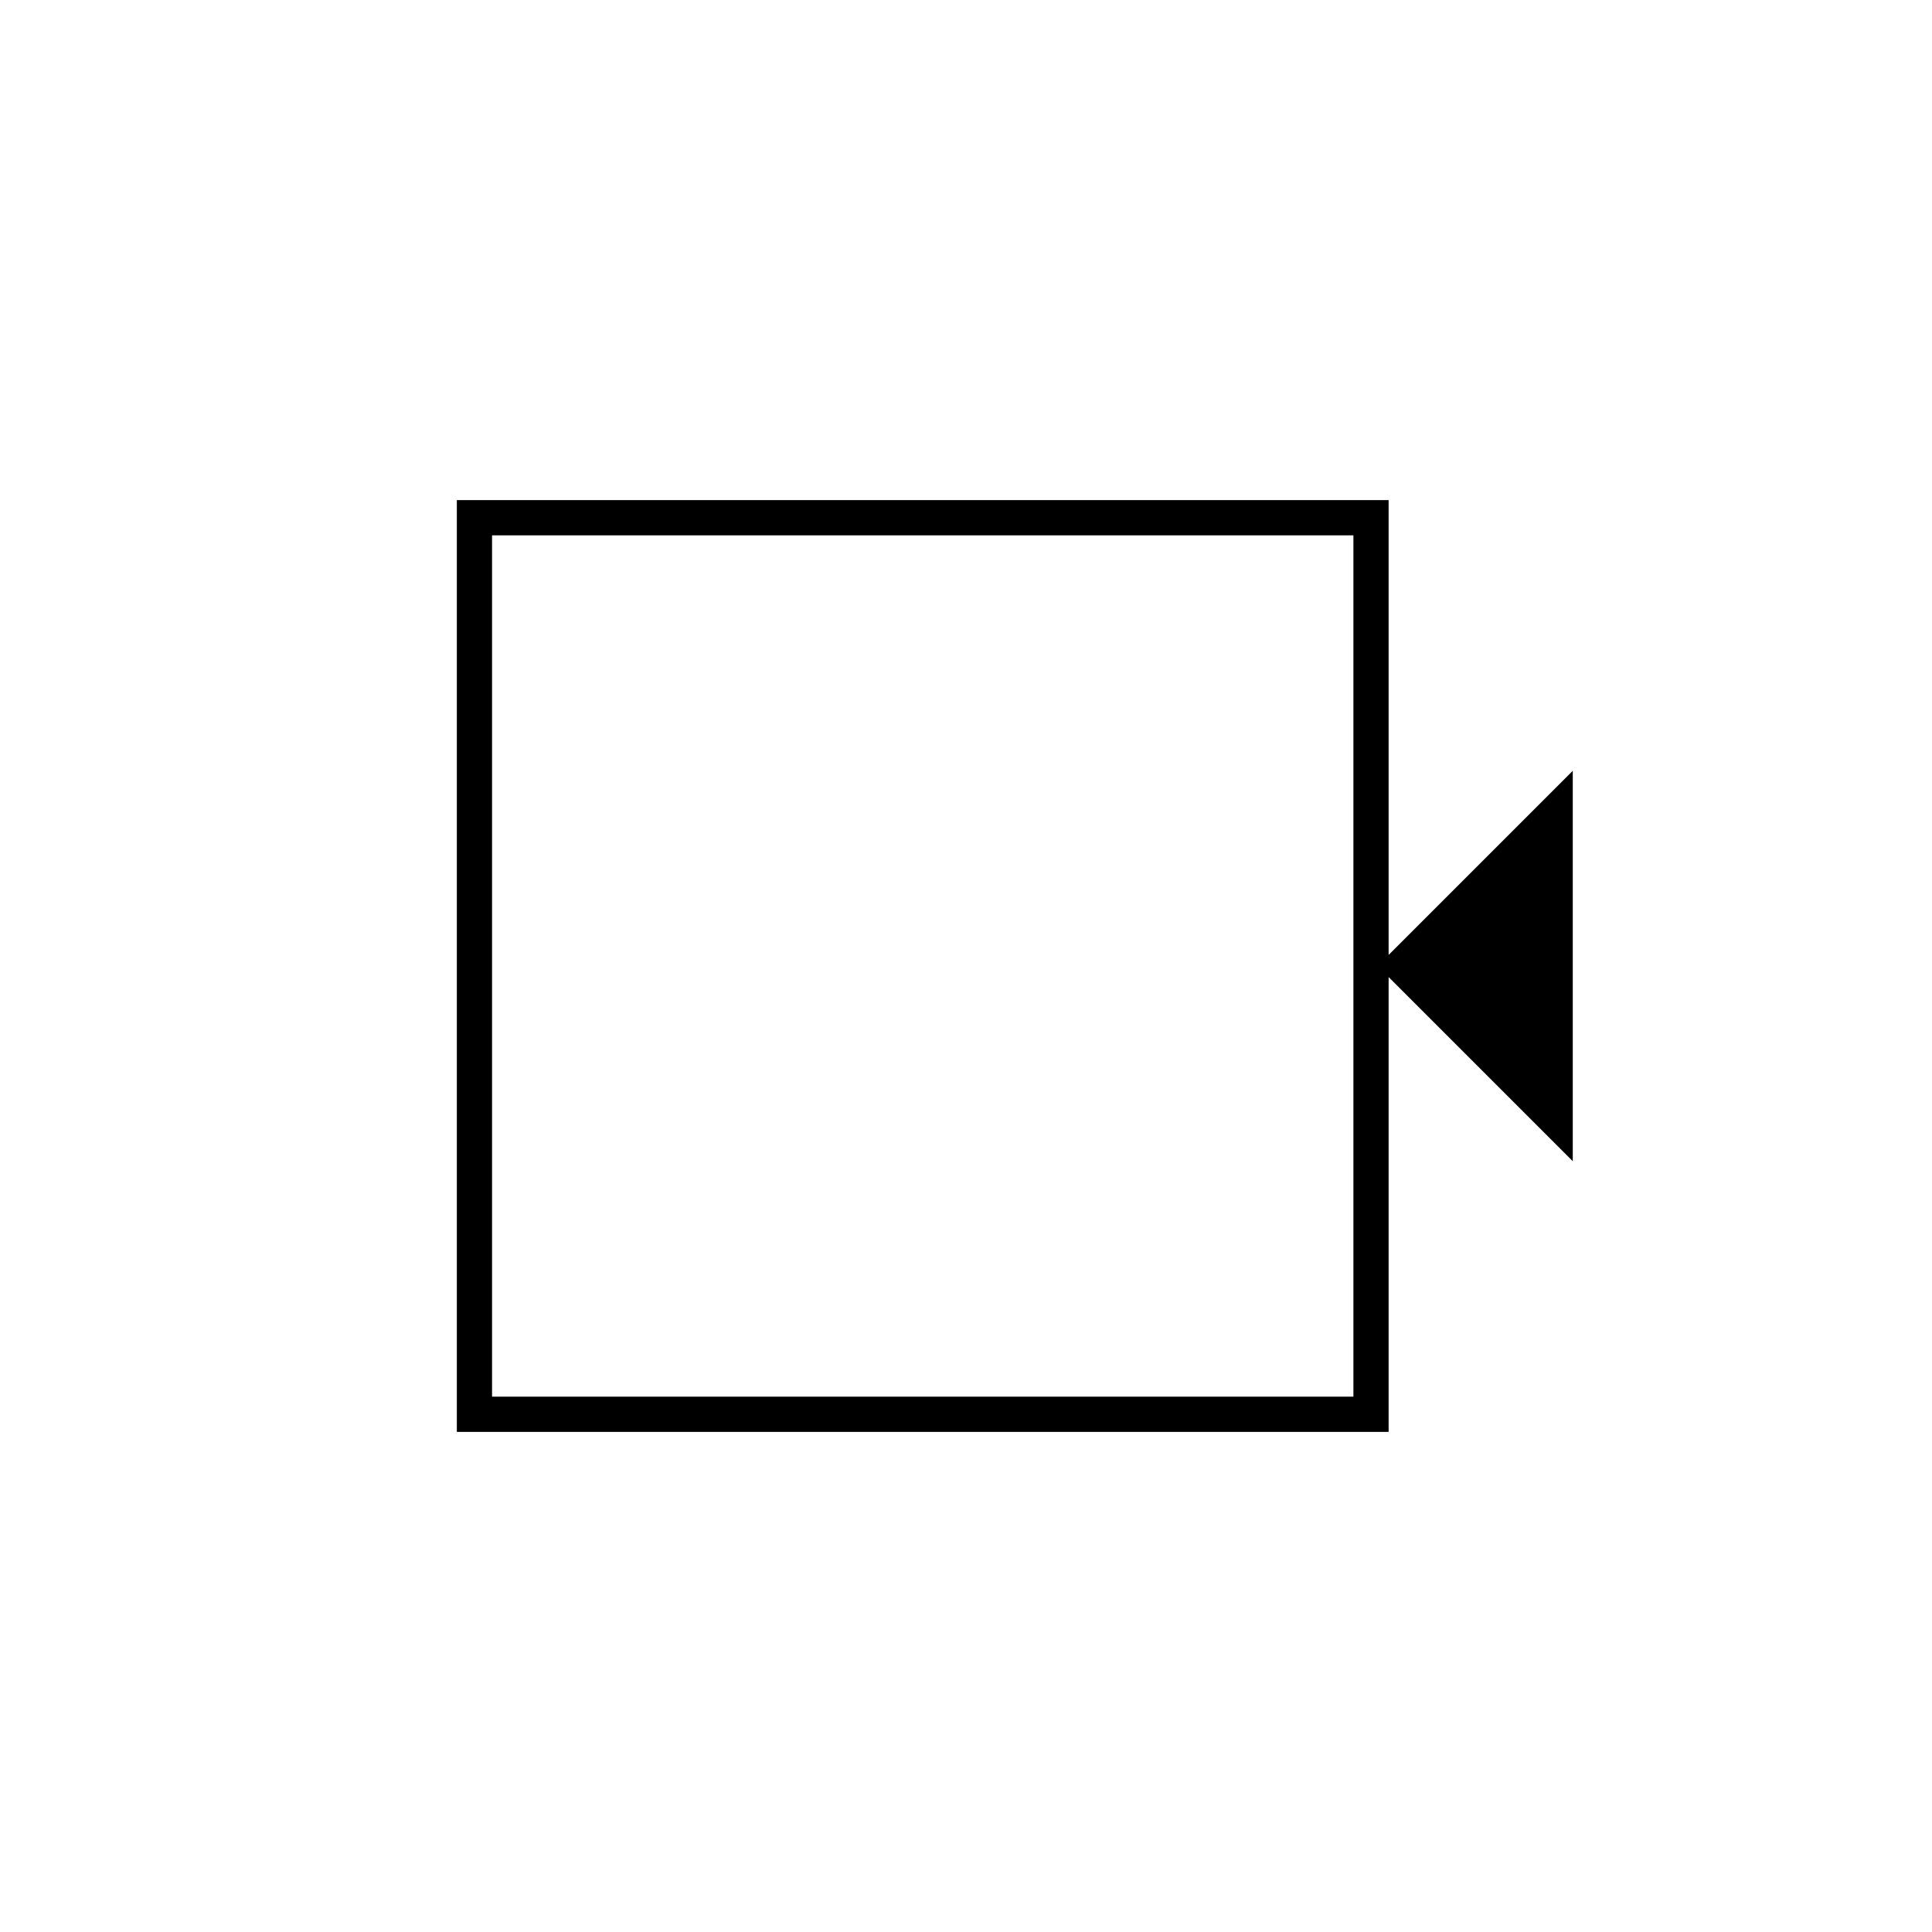 <svg xmlns="http://www.w3.org/2000/svg" height="20" viewBox="0 -960 960 960" width="20"><path d="M227-248.5v-463h463v226l91.5-91.5v194L690-474.5v226H227Zm17.5-17.5h428v-428h-428v428Zm0 0v-428 428Z"/></svg>